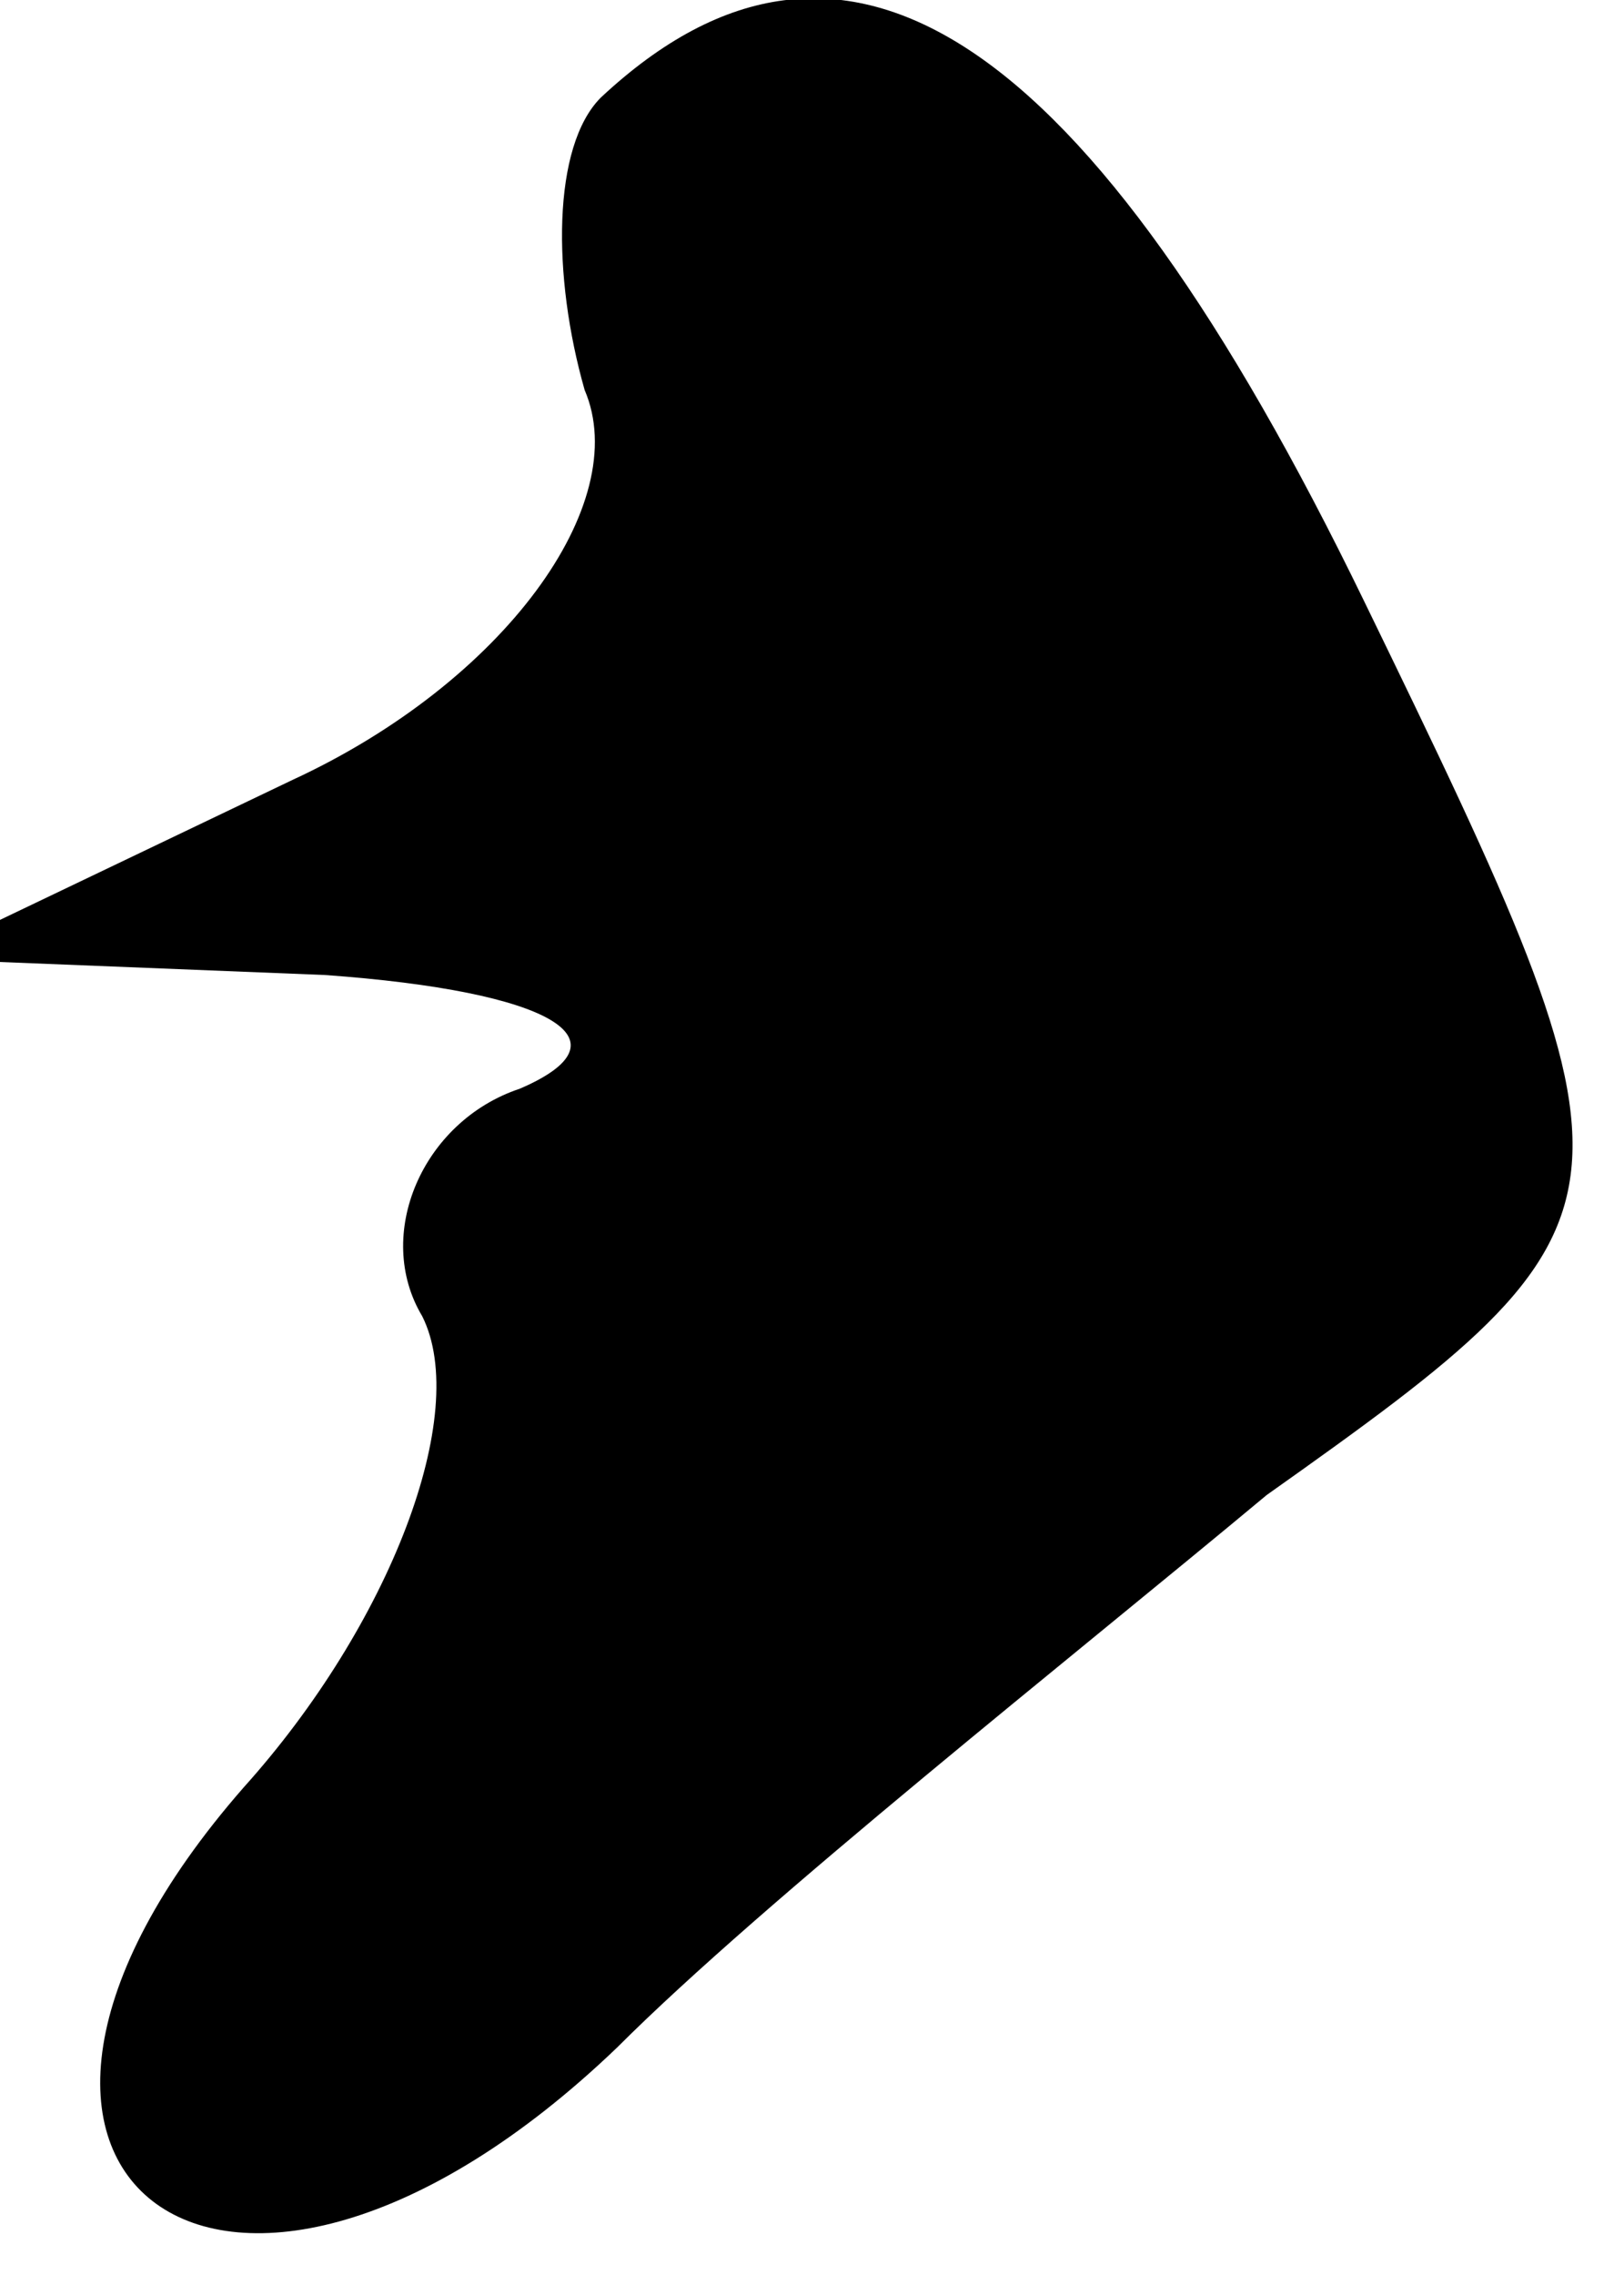 <?xml version="1.0" standalone="no"?>
<!DOCTYPE svg PUBLIC "-//W3C//DTD SVG 20010904//EN"
 "http://www.w3.org/TR/2001/REC-SVG-20010904/DTD/svg10.dtd">
<svg version="1.0" xmlns="http://www.w3.org/2000/svg"
 width="10pt" height="14pt" viewBox="0 0 10 14"
 preserveAspectRatio="xMidYMid meet">
<g transform="translate(0,14) scale(0.1,-0.1)"
fill="#000000" stroke="none">
<path fill="#000000" stroke="none" d="M37 134 c-3 -3 -3 -11 -1 -18 3 -7 -5
-18 -18 -24 l-23 -11 25 -1 c14 -1 19 -4 12 -7 -6 -2 -9 -9 -6 -14 3 -6 -2
-19 -11 -29 -21 -24 -1 -39 23 -16 9 9 28 24 40 34 24 17 24 18 6 55 -17 35
-32 45 -47 31z"/>
</g>
</svg>

